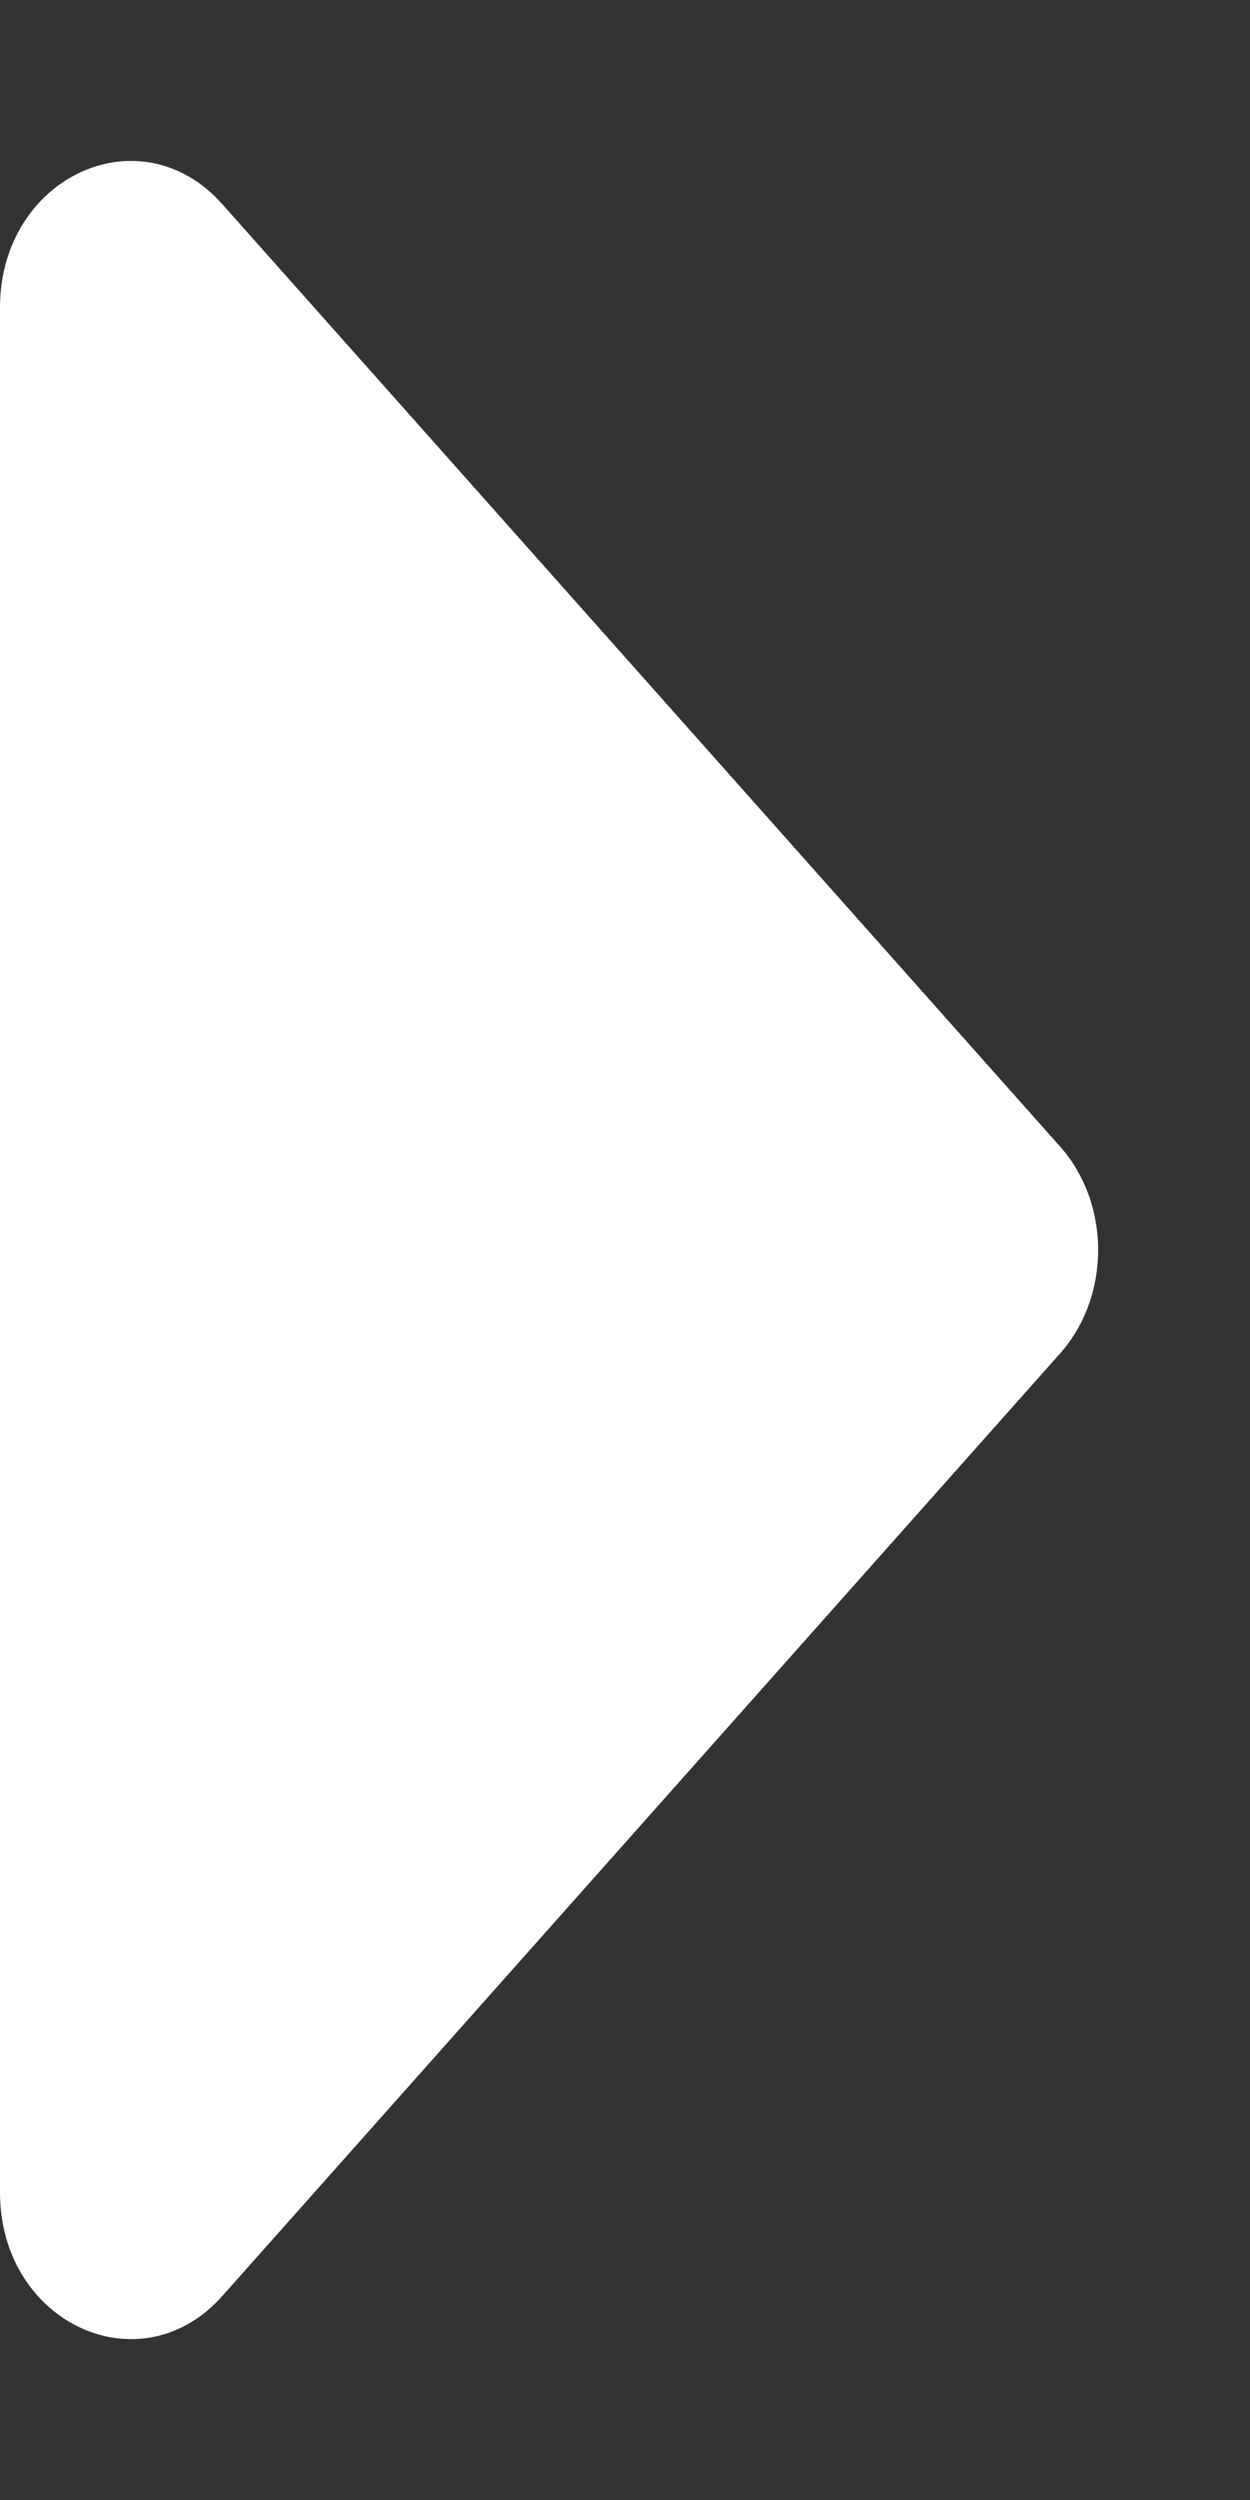 <svg width="6" height="12" viewBox="0 0 6 12" fill="none" xmlns="http://www.w3.org/2000/svg">
<rect x="0" y="0" width="6" height="12" fill="#333333" stroke="none"/>
<path d="M1.42757e-06 10.523L2.21845e-06 1.477C2.27321e-06 0.85 0.673 0.537 1.067 0.98L5.088 5.503C5.332 5.777 5.332 6.223 5.088 6.497L1.067 11.021C0.673 11.463 1.37281e-06 11.15 1.42757e-06 10.523Z" fill="white"/>
</svg>
